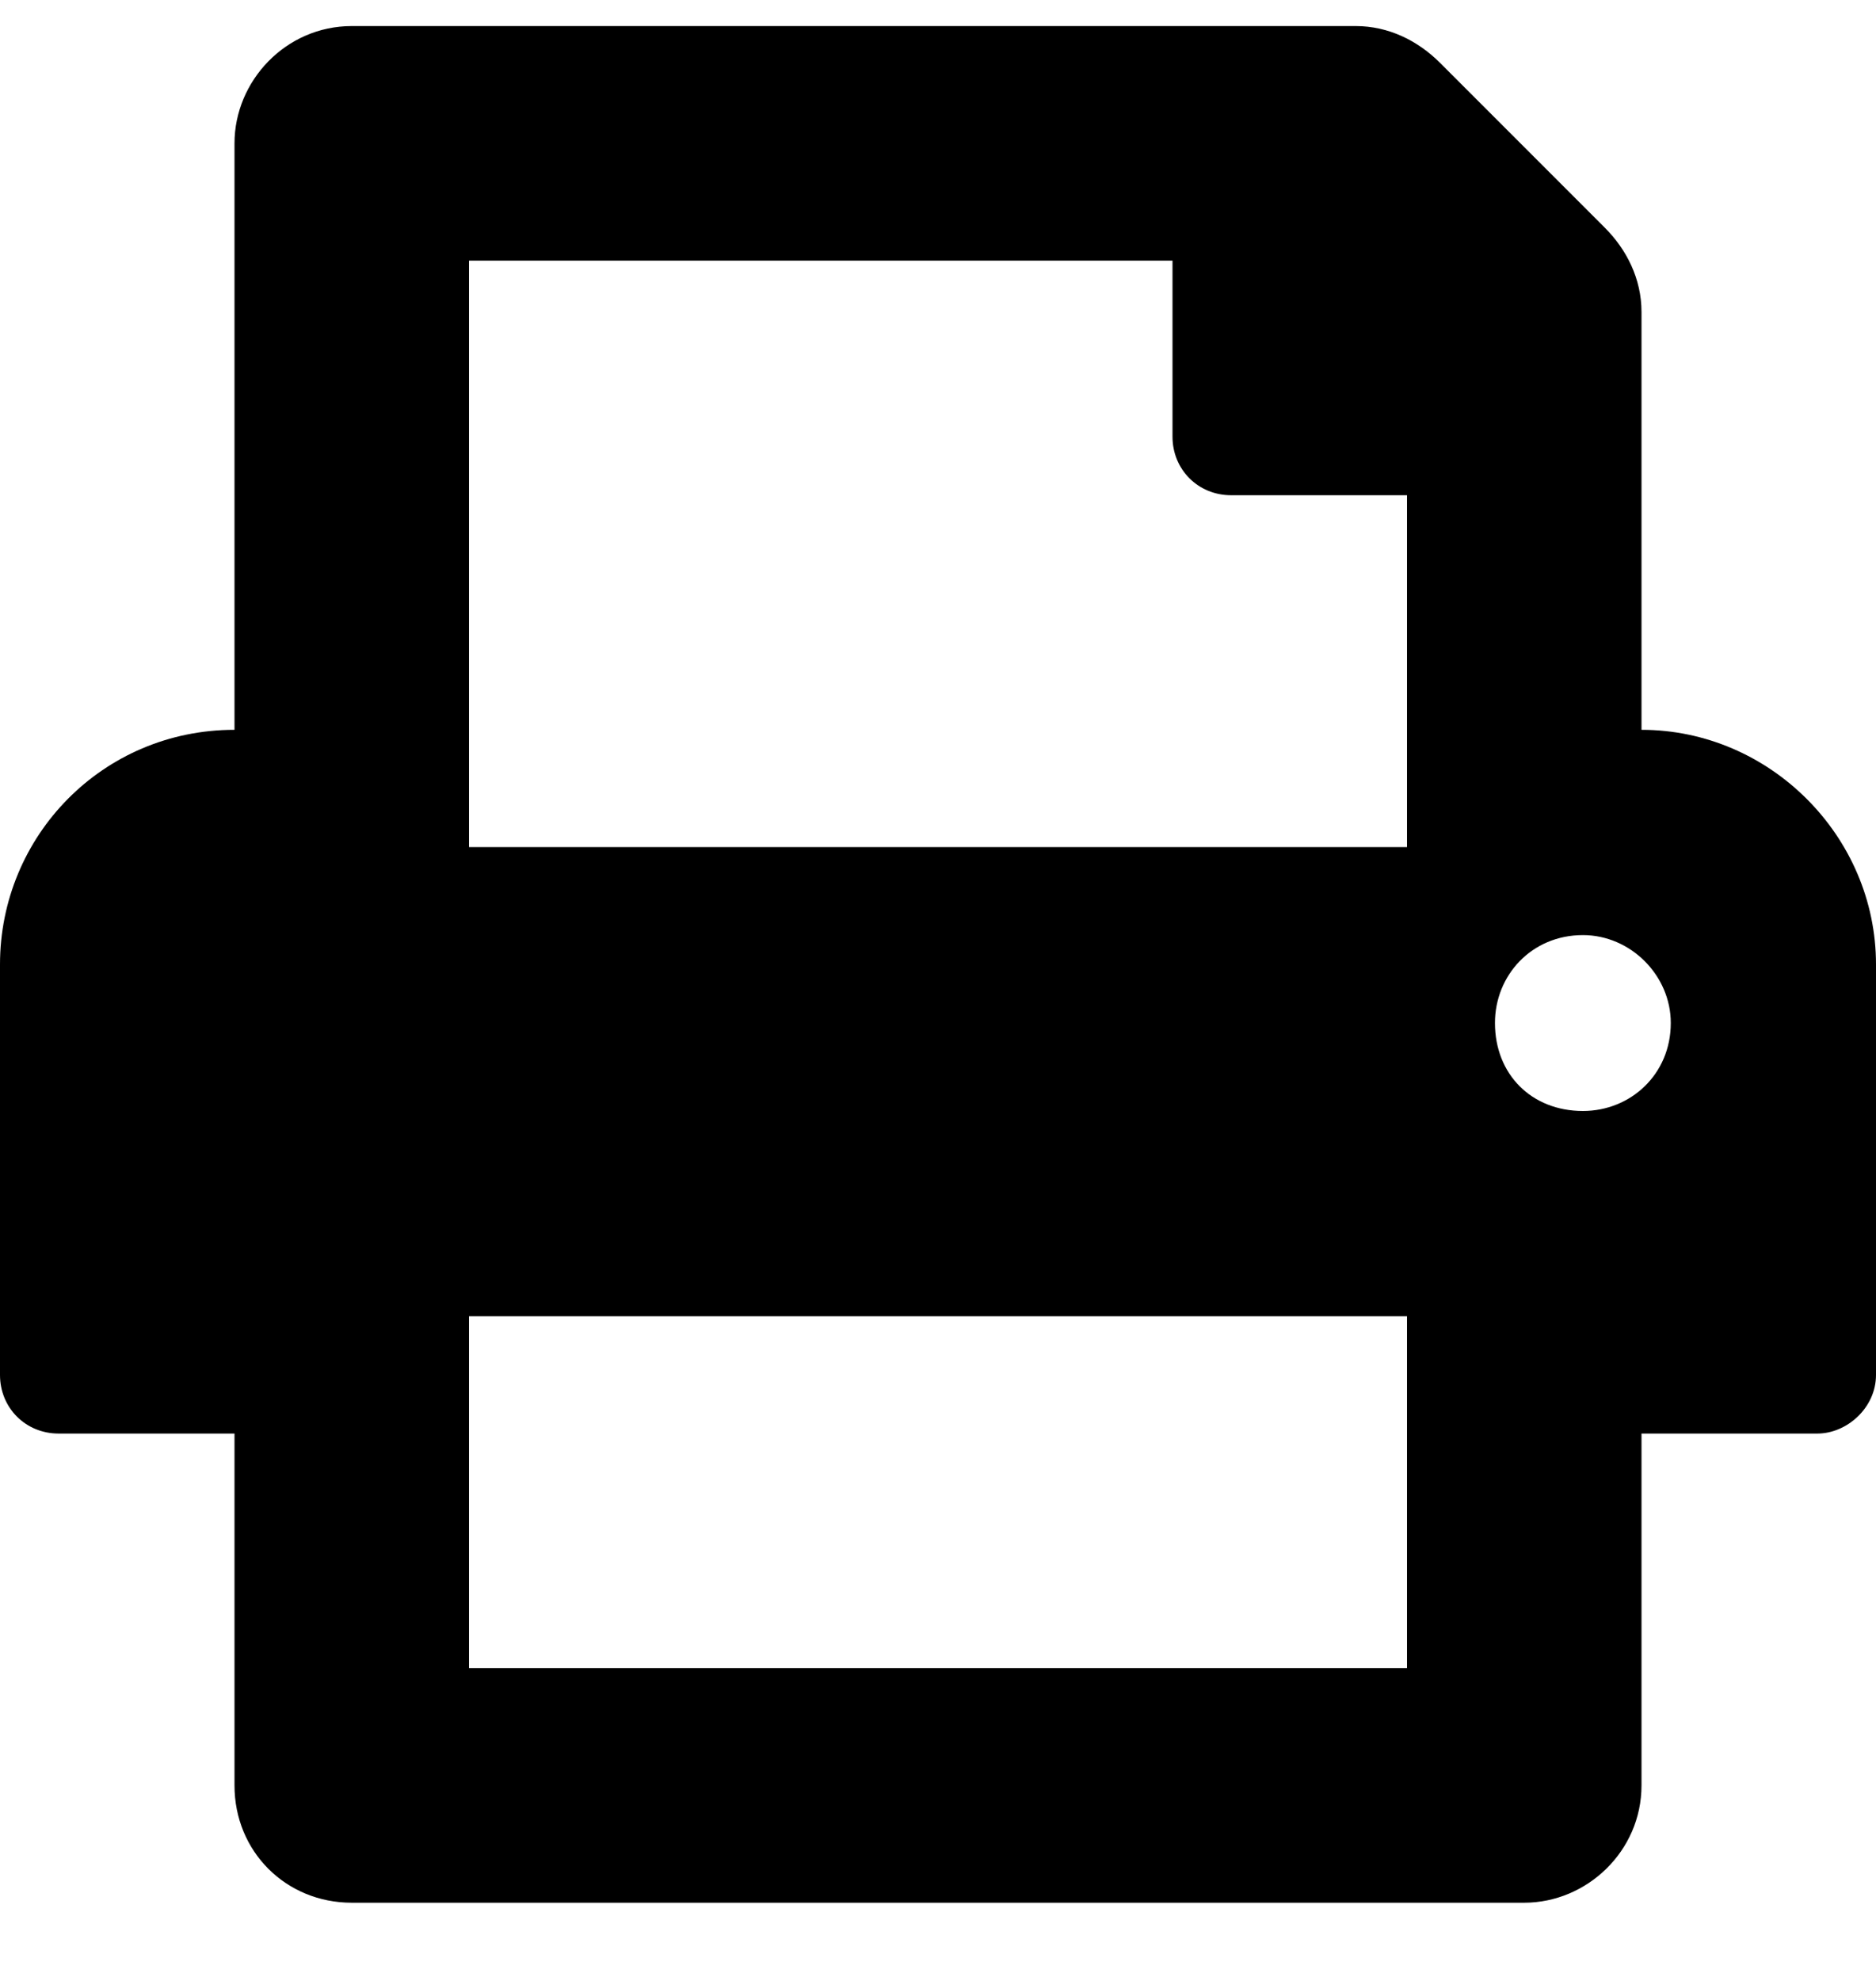 <svg width="18" height="19" viewBox="0 0 18 19" fill="none" xmlns="http://www.w3.org/2000/svg">
<path d="M15.75 7V2.992C15.75 2.676 15.609 2.395 15.398 2.184L13.816 0.602C13.605 0.391 13.324 0.25 13.008 0.25H3.375C2.742 0.25 2.25 0.777 2.25 1.375V7C0.984 7 0 8.02 0 9.25V13.188C0 13.504 0.246 13.75 0.562 13.75H2.25V17.125C2.25 17.758 2.742 18.25 3.375 18.25H14.625C15.223 18.25 15.75 17.758 15.75 17.125V13.75H17.438C17.719 13.75 18 13.504 18 13.188V9.25C18 8.02 16.98 7 15.75 7ZM13.5 16H4.5V12.625H13.5V16ZM13.5 8.125H4.5V2.5H11.25V4.188C11.25 4.504 11.496 4.75 11.812 4.75H13.5V8.125ZM15.188 10.656C14.695 10.656 14.344 10.305 14.344 9.812C14.344 9.355 14.695 8.969 15.188 8.969C15.645 8.969 16.031 9.355 16.031 9.812C16.031 10.305 15.645 10.656 15.188 10.656Z" fill="black"/>
</svg>
